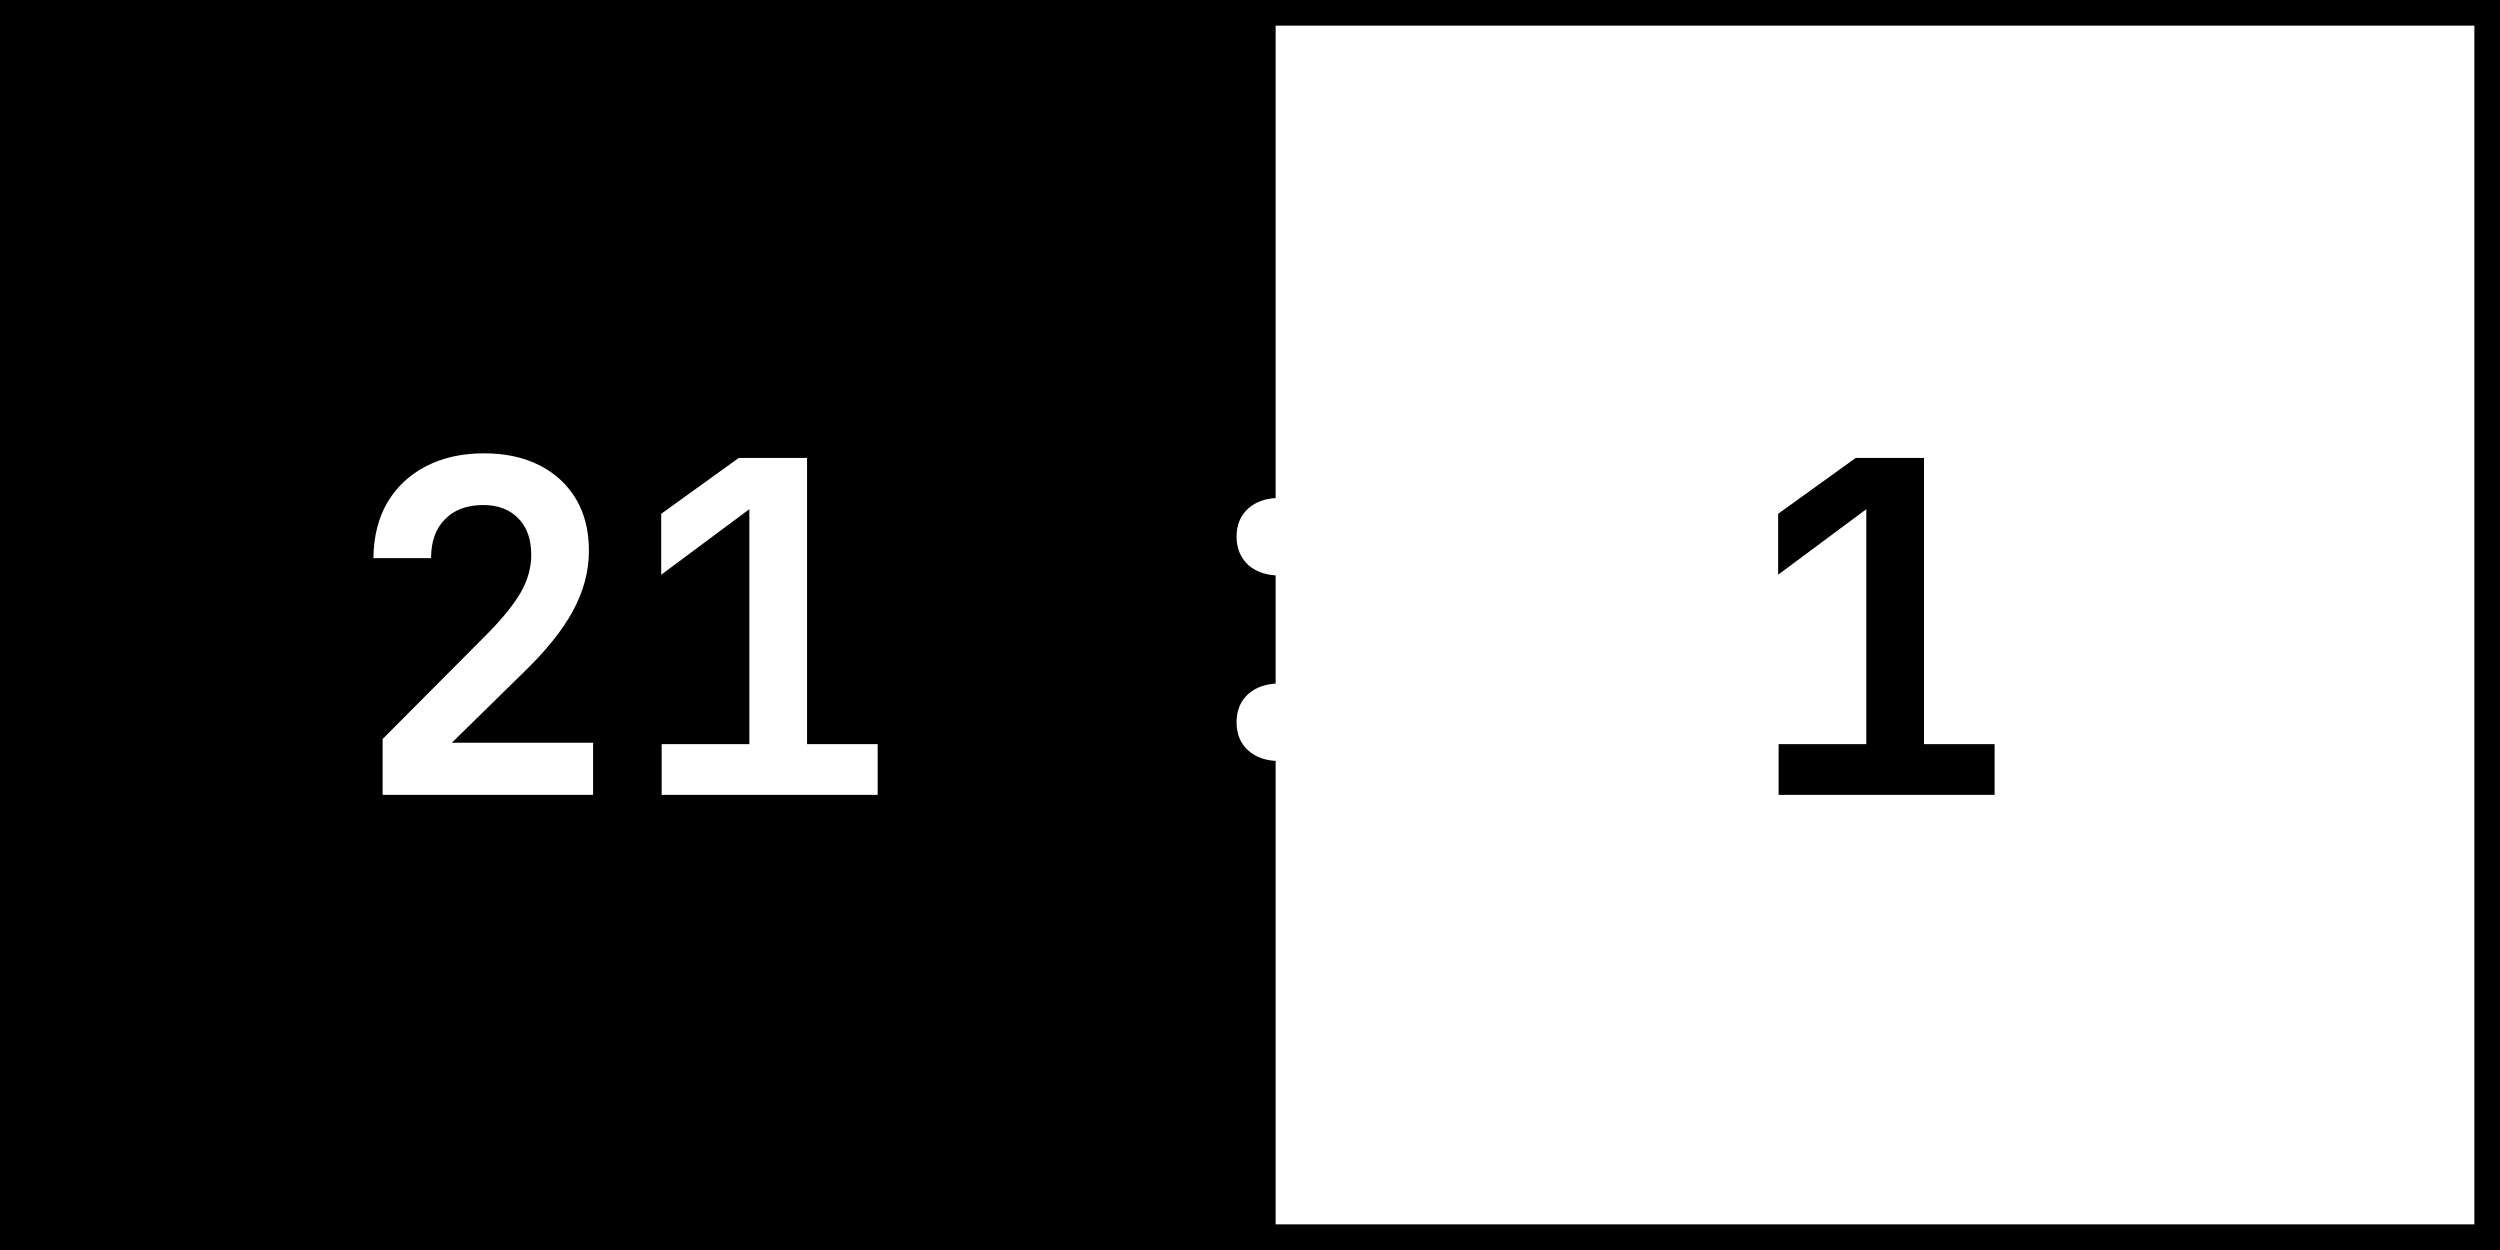<svg width="390" height="195" viewBox="0 0 390 195" fill="none" xmlns="http://www.w3.org/2000/svg">
<rect x="0" y="0" width="390" height="195" fill="#808080" stroke="none"/>
<rect width="195" height="195" fill="black"/>
<rect x="197" y="2" width="191" height="191" fill="white" stroke="black" stroke-width="4"/>
<path d="M59.688 124V115.288L76.104 98.8C78.408 96.448 80.112 94.336 81.216 92.464C82.32 90.544 82.872 88.576 82.872 86.56C82.872 84.112 82.2 82.216 80.856 80.872C79.512 79.48 77.688 78.784 75.384 78.784C72.84 78.784 70.848 79.528 69.408 81.016C67.968 82.456 67.248 84.472 67.248 87.064H58.248C58.296 83.704 59.016 80.824 60.408 78.424C61.848 75.976 63.864 74.08 66.456 72.736C69.048 71.392 72.072 70.72 75.528 70.72C78.84 70.72 81.72 71.344 84.168 72.592C86.616 73.84 88.512 75.592 89.856 77.848C91.2 80.104 91.872 82.792 91.872 85.912C91.872 89.128 91.032 92.272 89.352 95.344C87.72 98.368 85.08 101.632 81.432 105.136L70.488 115.864H92.52V124H59.688ZM103.22 124V116.08H116.9V79.432L103.148 89.656V80.152L115.244 71.44H125.9V116.08H136.916V124H103.22Z" fill="white"/>
<g style="mix-blend-mode:difference">
<path d="M199.6 89.776C197.584 89.776 195.952 89.224 194.704 88.12C193.504 86.968 192.904 85.504 192.904 83.728C192.904 81.904 193.504 80.44 194.704 79.336C195.952 78.232 197.584 77.68 199.6 77.68C201.616 77.68 203.224 78.232 204.424 79.336C205.672 80.44 206.296 81.904 206.296 83.728C206.296 85.504 205.672 86.968 204.424 88.12C203.224 89.224 201.616 89.776 199.6 89.776ZM199.6 118.72C197.584 118.72 195.952 118.168 194.704 117.064C193.504 115.96 192.904 114.496 192.904 112.672C192.904 110.848 193.504 109.384 194.704 108.28C195.952 107.176 197.584 106.624 199.6 106.624C201.616 106.624 203.224 107.176 204.424 108.28C205.672 109.384 206.296 110.848 206.296 112.672C206.296 114.496 205.672 115.96 204.424 117.064C203.224 118.168 201.616 118.72 199.6 118.72Z" fill="white"/>
</g>
<path d="M277.462 124V116.08H291.142V79.432L277.39 89.656V80.152L289.486 71.44H300.142V116.08H311.158V124H277.462Z" fill="black"/>
</svg>

